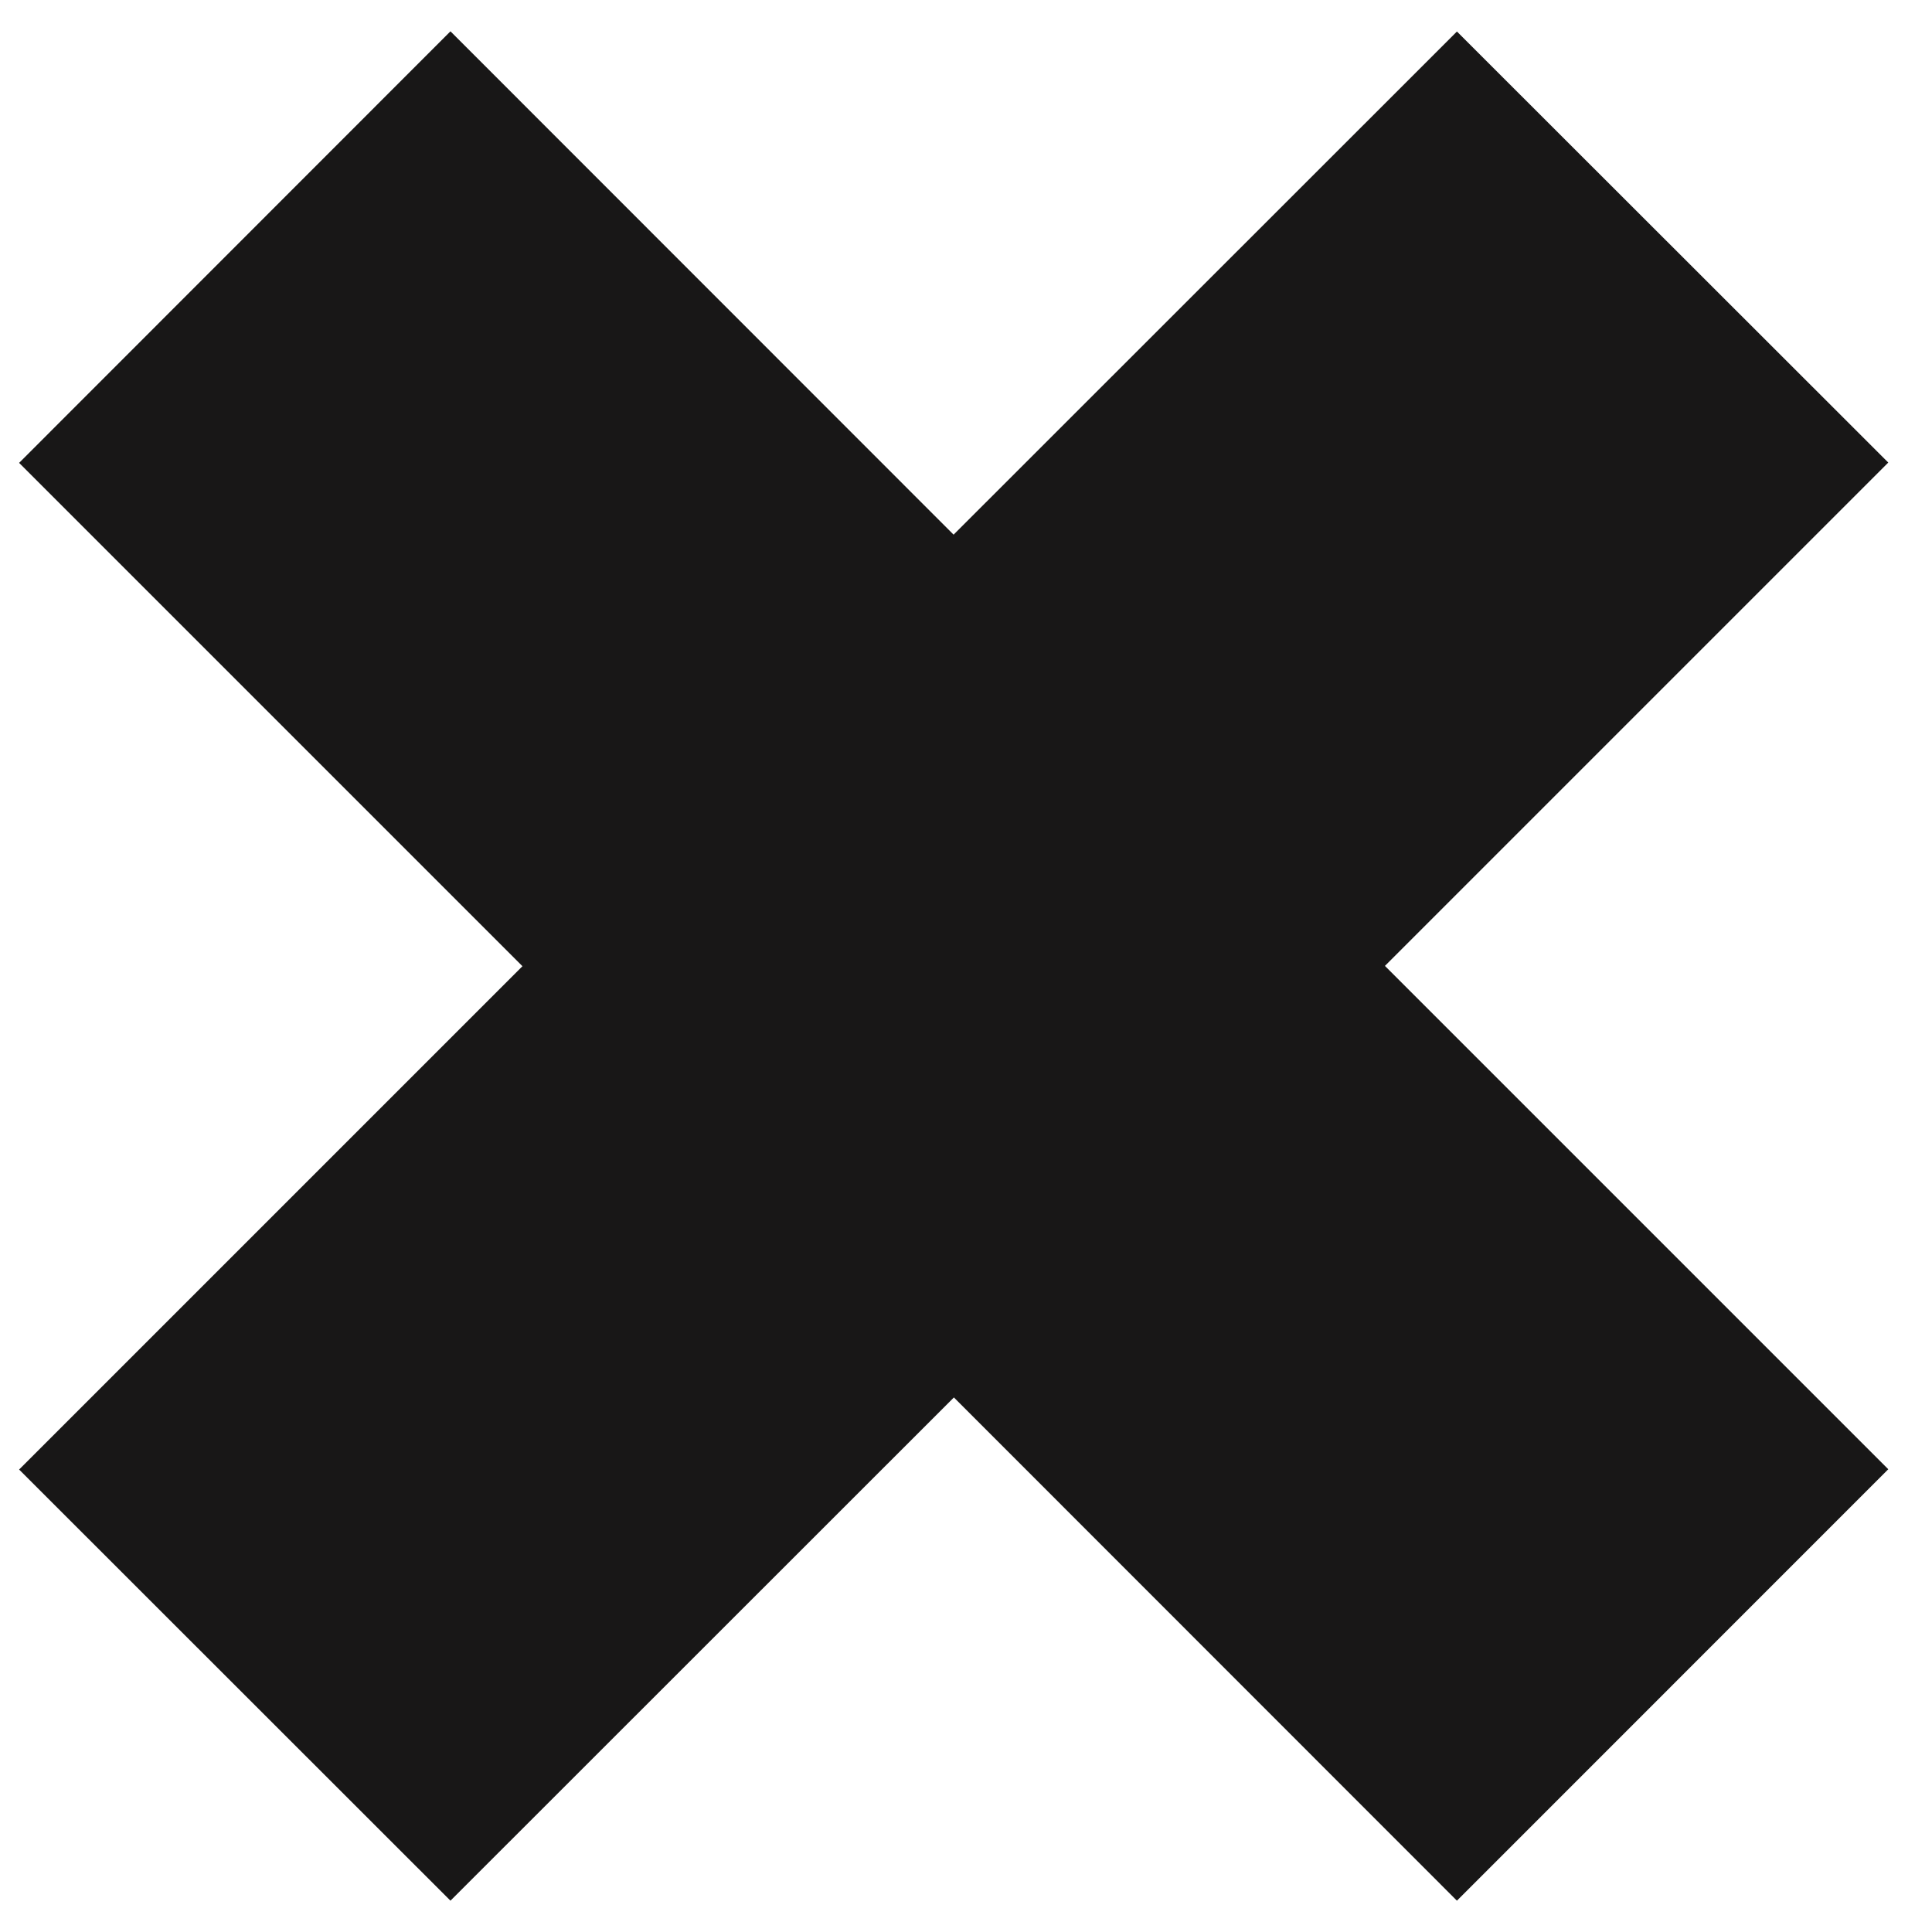 <svg width="19" height="19" viewBox="0 0 19 19" xmlns="http://www.w3.org/2000/svg"><title>Rectangle 632</title><path d="M9.38 13.742l4.948 4.95 4.242-4.243-4.95-4.95 4.95-4.95L14.328.31l-4.95 4.948L4.43.308.188 4.552l4.95 4.95-4.95 4.95 4.242 4.24 4.95-4.948z" fill="#181717" fill-rule="evenodd"/></svg>